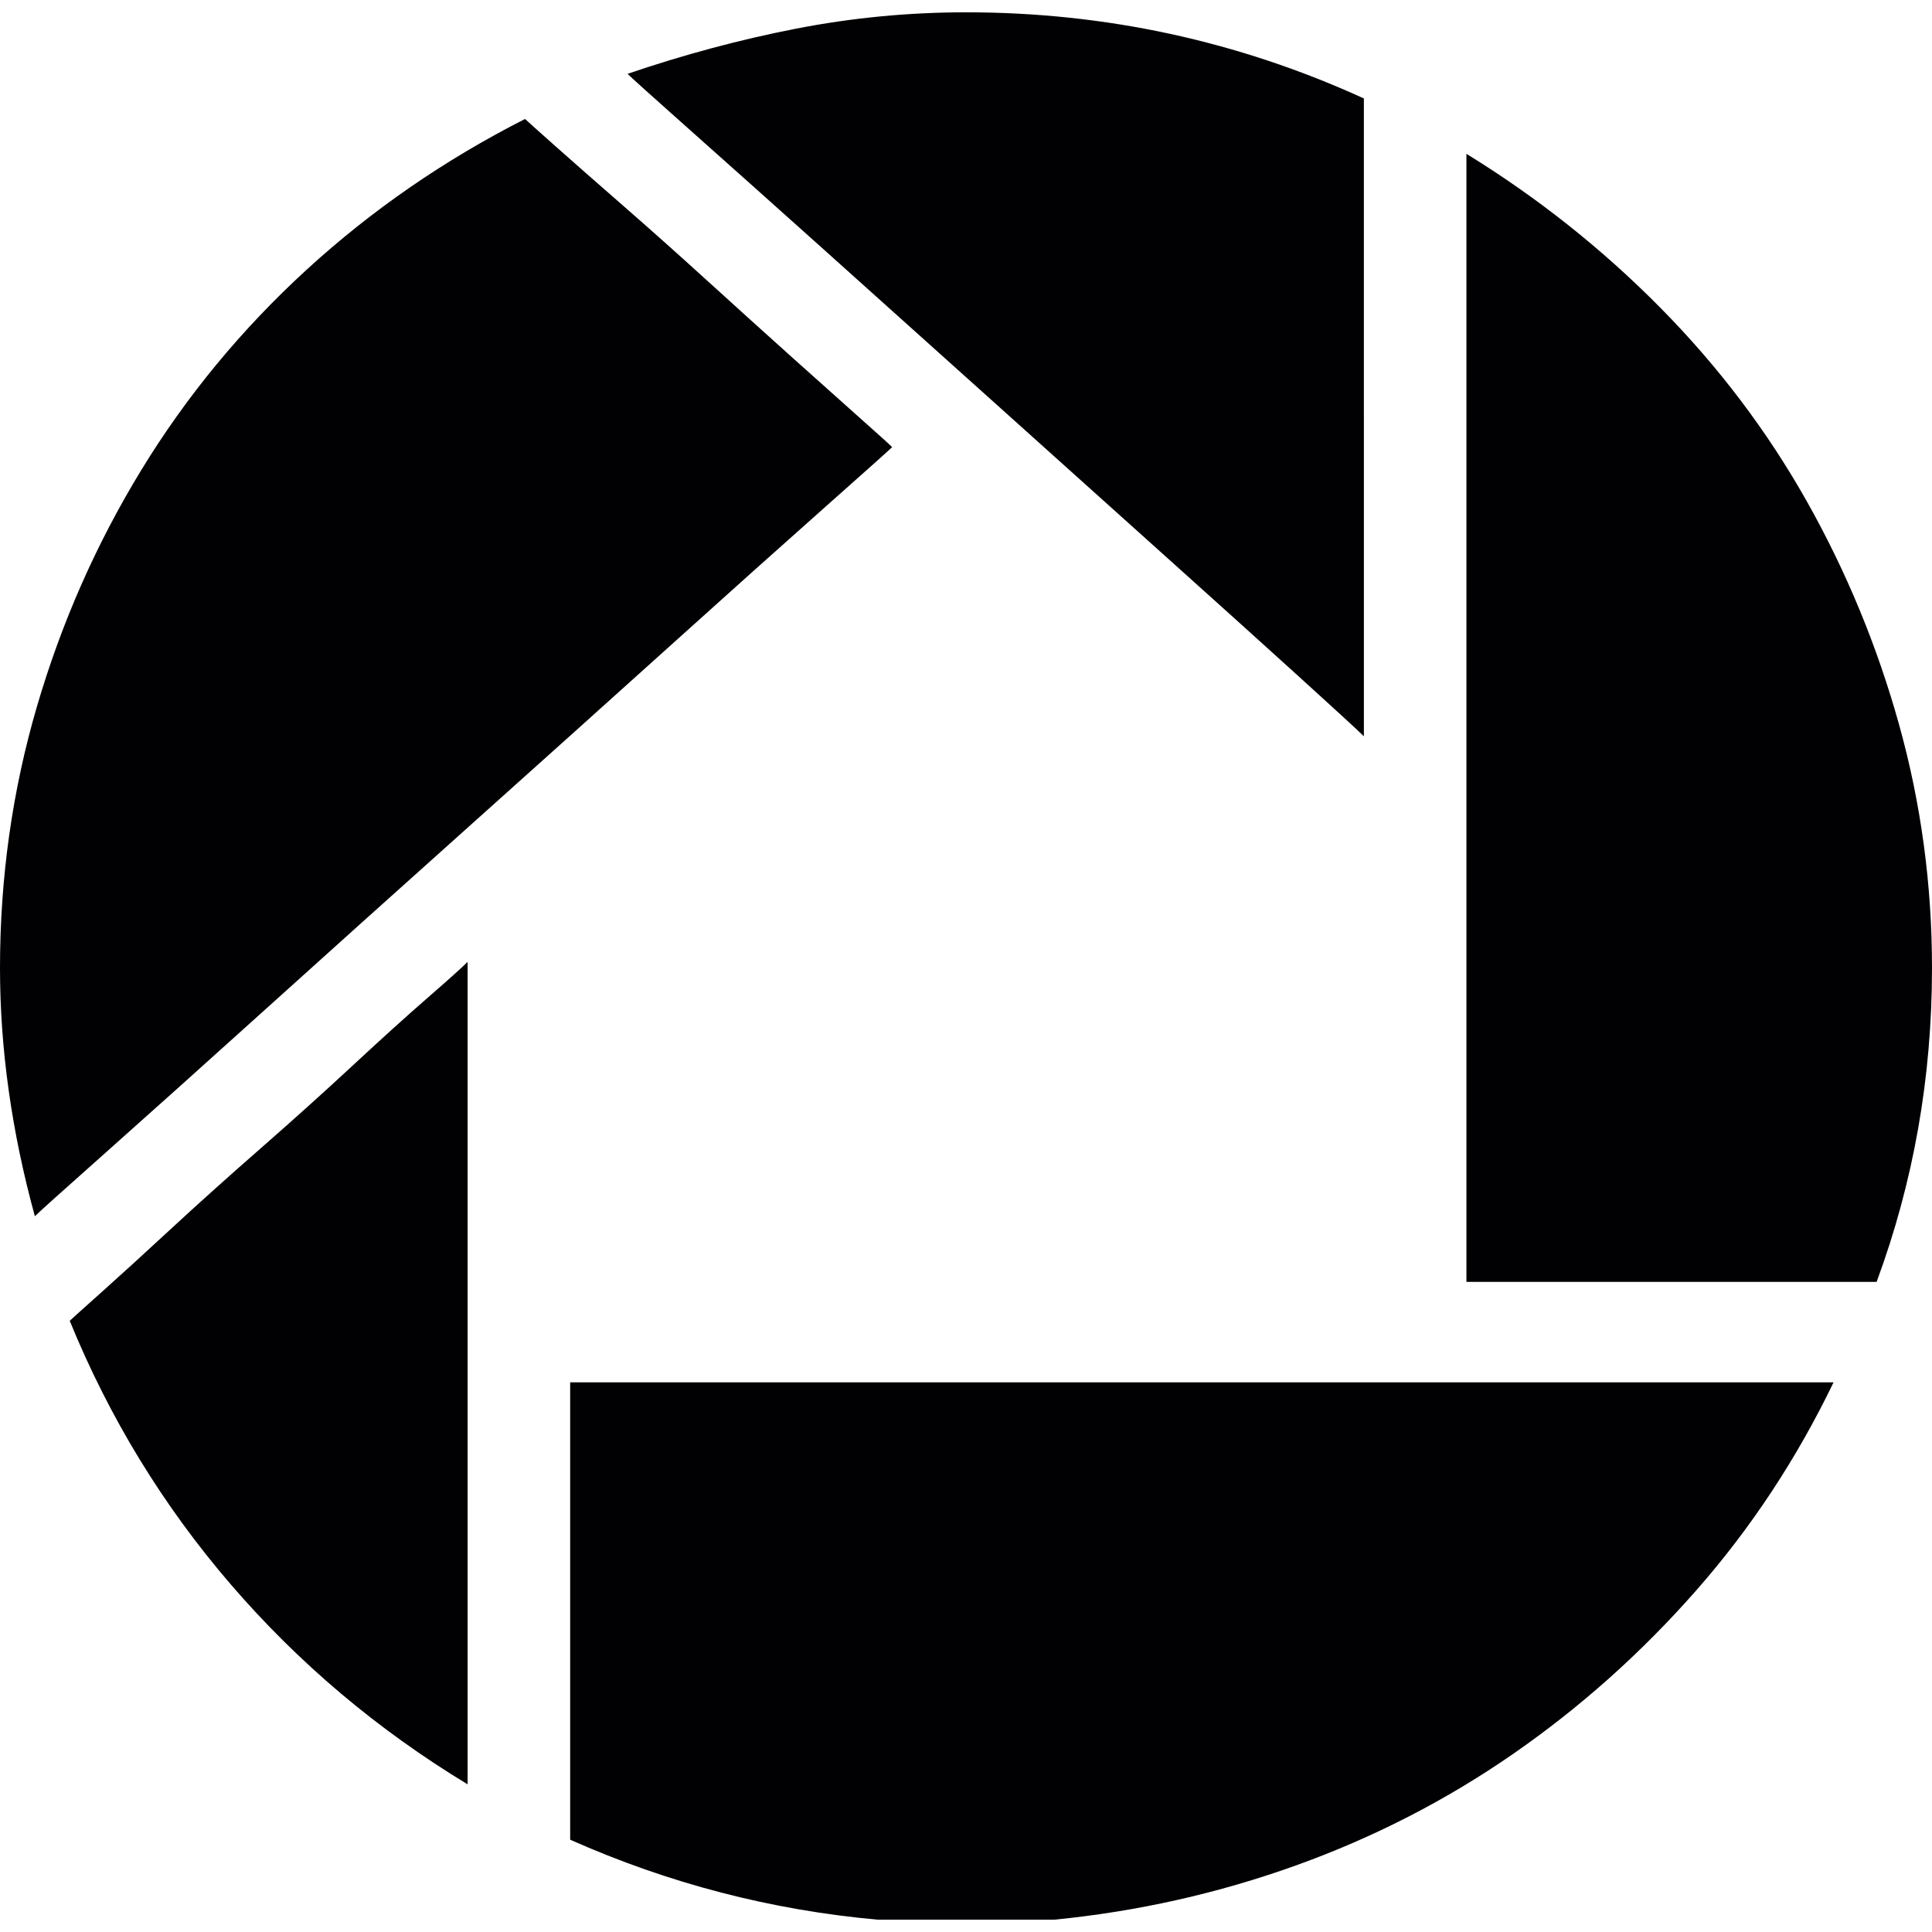 <?xml version="1.0" encoding="iso-8859-1"?>
<!-- Generator: Adobe Illustrator 18.1.1, SVG Export Plug-In . SVG Version: 6.00 Build 0)  -->
<svg version="1.1" id="Capa_1" xmlns="http://www.w3.org/2000/svg" xmlns:xlink="http://www.w3.org/1999/xlink" x="0px" y="0px"
	 viewBox="0 0 576.504 576.504" style="enable-background:new 0 0 576.504 576.504;" xml:space="preserve">
<g>
	<g>
		<path style="fill:#010002;" d="M437.58,45.901c21.216,13.056,40.494,28.356,57.834,45.9s31.926,36.822,43.758,57.834
			s21.012,43.248,27.54,66.708s9.792,47.634,9.792,72.521c0,32.641-5.508,63.853-16.524,93.637h-122.4V45.901L437.58,45.901z
			 M547.128,412.489c-11.016,22.848-24.684,43.554-41.004,62.115c-16.32,18.564-34.478,34.782-54.468,48.654
			c-19.992,13.872-41.616,24.99-64.872,33.354c-23.256,8.361-47.328,13.77-72.216,16.218h-52.632
			c-31.824-2.856-62.424-10.813-91.8-23.868V412.488L547.128,412.489L547.128,412.489z M0,288.865
			c0-26.927,3.672-52.938,11.016-78.029c7.344-25.092,17.748-48.654,31.212-70.686s29.886-41.922,49.266-59.67
			s41.106-32.742,65.178-44.982c0.408,0.408,3.366,3.06,8.874,7.956s12.24,10.812,20.196,17.748s16.422,14.484,25.398,22.644
			s17.442,15.81,25.398,22.95c7.956,7.14,14.688,13.158,20.196,18.054s8.67,7.752,9.486,8.568
			c-0.816,0.816-7.548,6.834-20.196,18.054c-12.648,11.22-28.254,25.194-46.818,41.922s-38.556,34.68-59.976,53.856
			s-41.514,37.23-60.282,54.162c-18.768,16.932-34.578,31.108-47.43,42.534c-12.852,11.424-19.89,17.747-21.114,18.972
			C3.468,337.621,0,312.938,0,288.865z M139.536,532.442c-26.928-16.318-50.49-36.211-70.686-59.671s-36.21-49.674-48.042-78.642
			c0.408-0.408,3.468-3.162,9.18-8.262c5.712-5.103,12.648-11.424,20.808-18.975c8.16-7.548,17.136-15.604,26.928-24.174
			c9.792-8.565,18.972-16.83,27.54-24.786c8.568-7.956,16.014-14.688,22.338-20.193c6.324-5.511,10.302-9.079,11.934-10.71
			L139.536,532.442L139.536,532.442z M406.979,219.71c-1.632-1.632-7.953-7.446-18.972-17.442
			c-11.016-9.996-24.479-22.134-40.392-36.414c-15.912-14.28-32.946-29.58-51.104-45.9c-18.156-16.32-35.088-31.518-50.796-45.594
			c-15.708-14.076-29.07-26.01-40.086-35.802s-17.136-15.3-18.36-16.524c16.728-5.712,33.456-10.2,50.184-13.464
			s33.661-4.896,50.797-4.896c41.616,0,81.192,8.568,118.728,25.704L406.979,219.71L406.979,219.71z"/>
	</g>
</g>
<g>
</g>
<g>
</g>
<g>
</g>
<g>
</g>
<g>
</g>
<g>
</g>
<g>
</g>
<g>
</g>
<g>
</g>
<g>
</g>
<g>
</g>
<g>
</g>
<g>
</g>
<g>
</g>
<g>
</g>
</svg>
